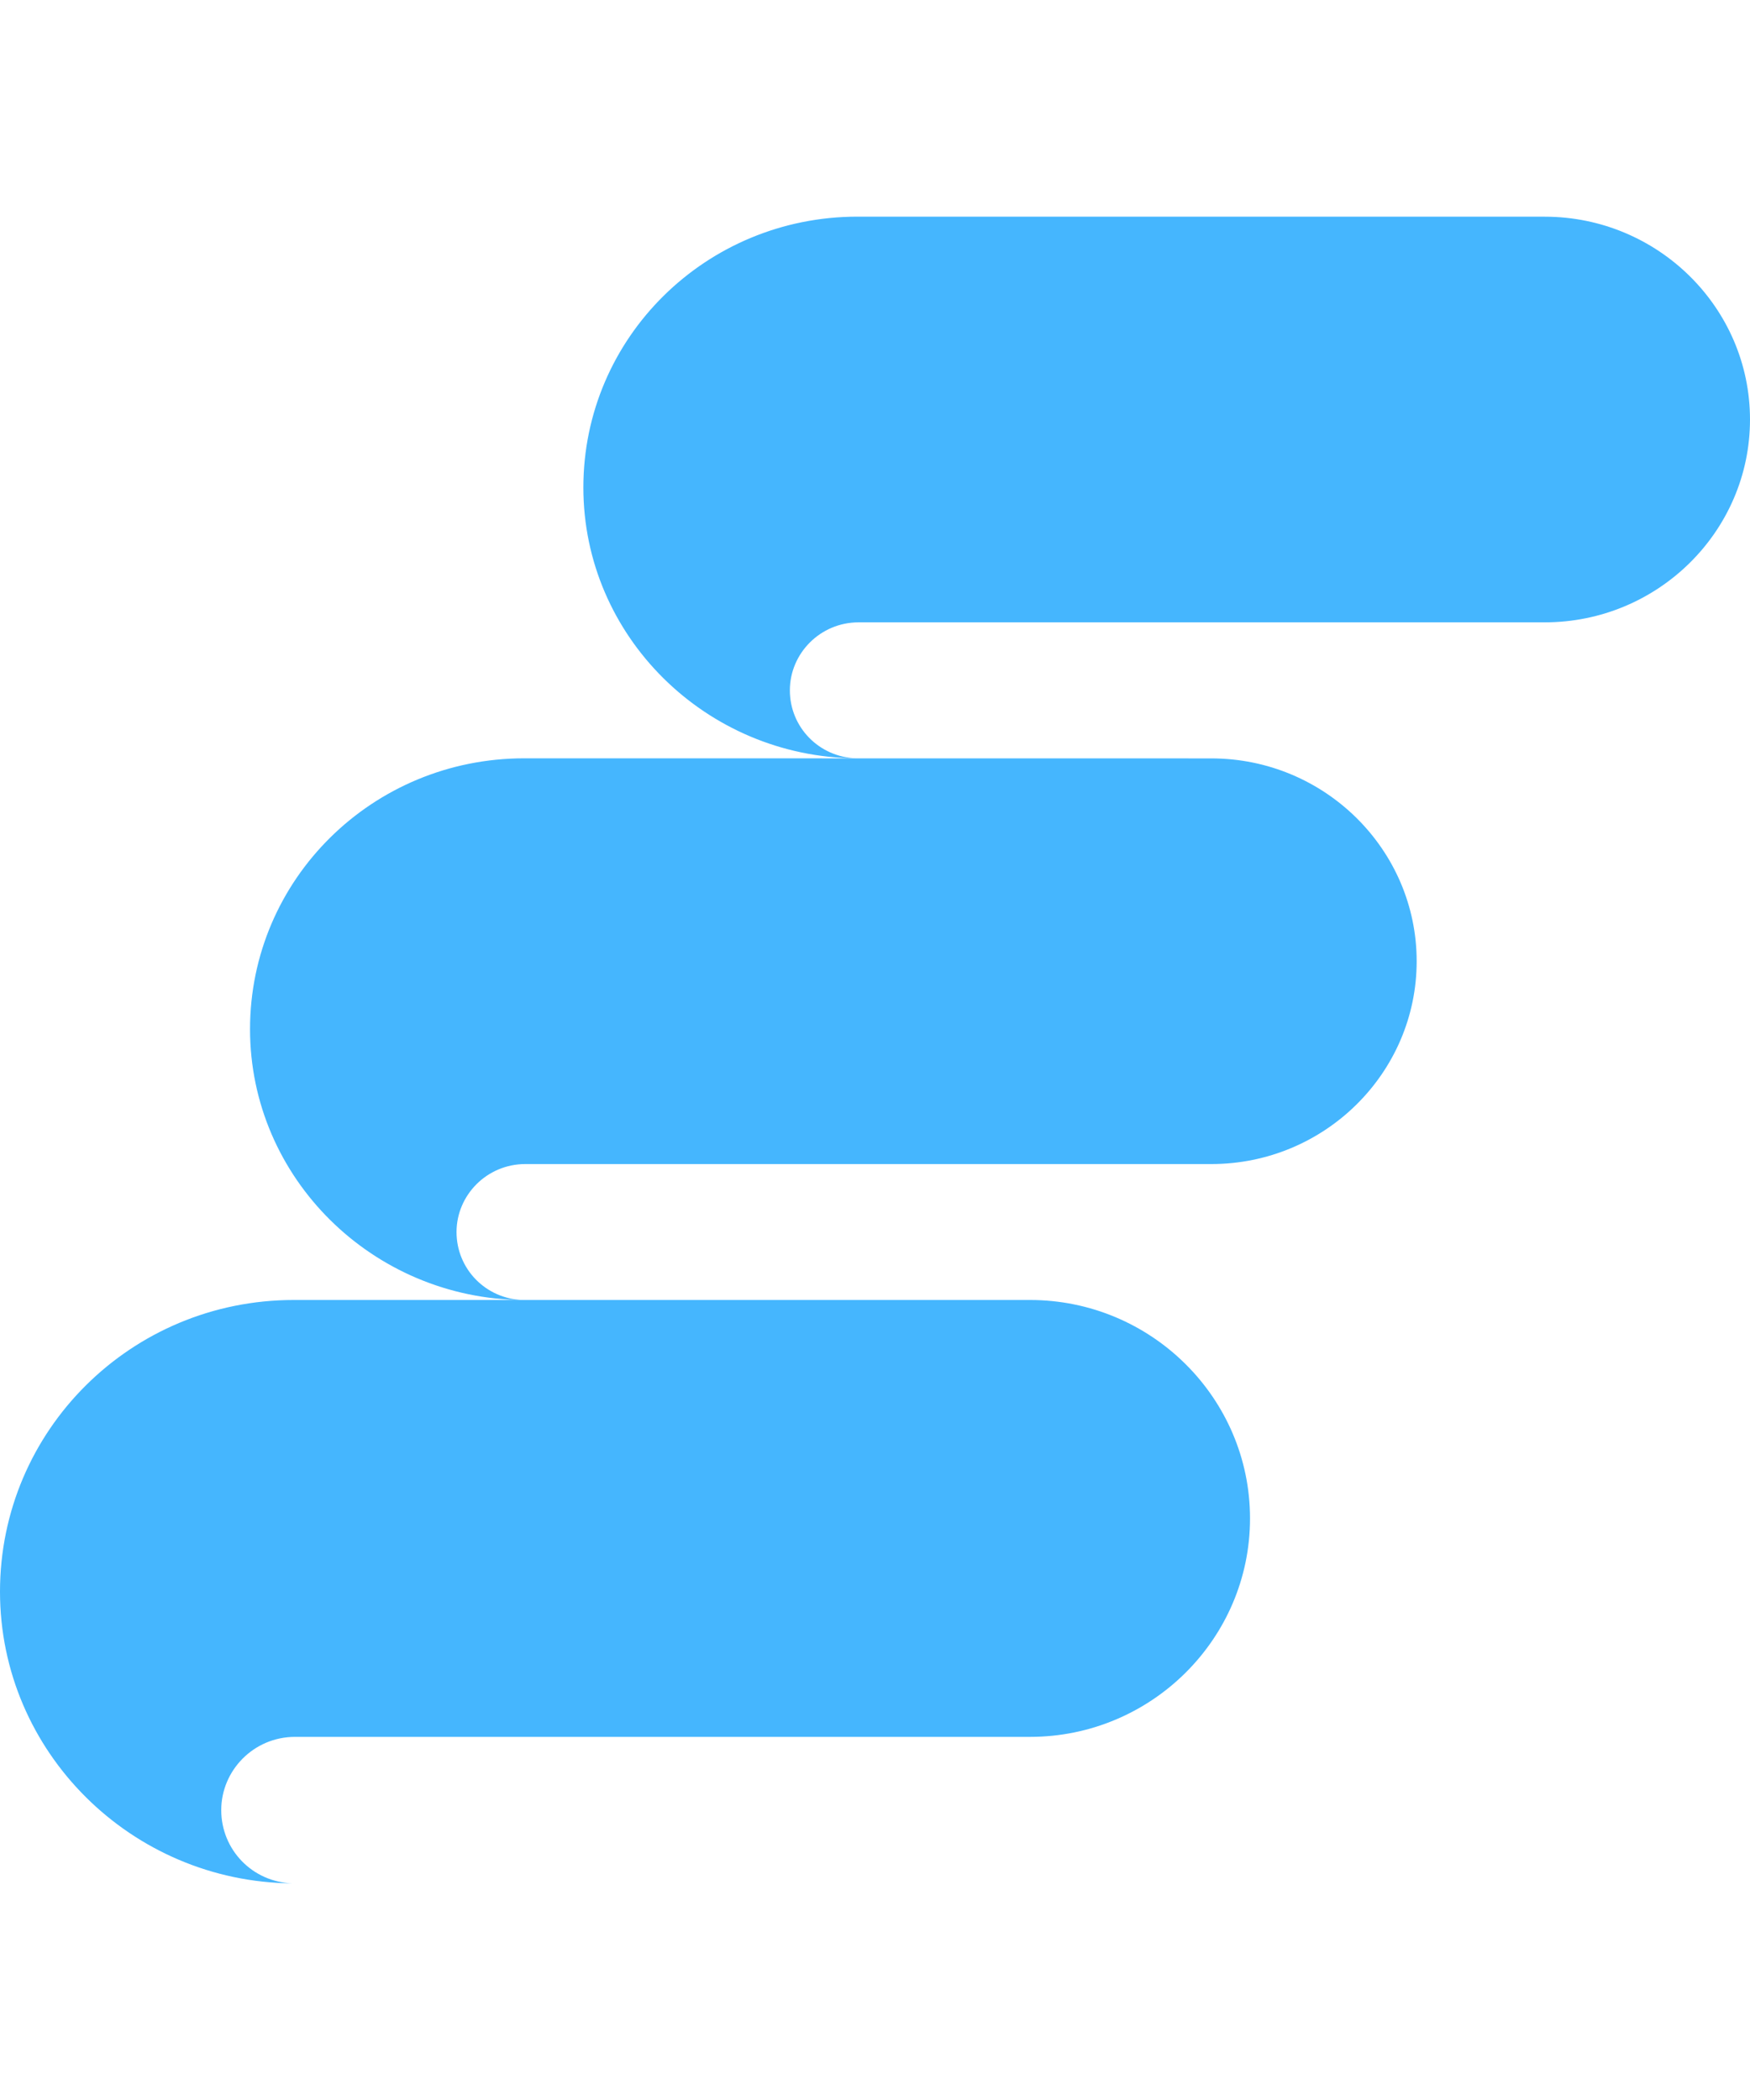 <svg fill="none" height="48" viewBox="0 0 40 48" width="40" xmlns="http://www.w3.org/2000/svg"><path d="m19.601 4.952c-3.467 0-6.267 2.766-6.267 6.191 0 3.398 2.8 6.164 6.24 6.19-.853-.026-1.52-.711-1.52-1.554 0-.843.693-1.554 1.573-1.554 3.733 0 12.027-0 15.68-0 2.587 0 4.693-2.081 4.693-4.636 0-2.555-2.107-4.636-4.693-4.636z" fill="#45b6fe"/><path d="m11.982 17.333c-3.467 0-6.267 2.766-6.267 6.191 0 3.398 2.8 6.164 6.24 6.191-.853-.026-1.52-.711-1.52-1.554 0-.843.693-1.554 1.573-1.554h15.68c2.587 0 4.693-2.081 4.693-4.636s-2.107-4.636-4.693-4.636z" fill="#45b6fe"/><path d="m6.714 29.714c-3.714 0-6.714 2.979-6.714 6.667 0 3.66 3 6.638 6.686 6.667-.914-.028-1.629-.766-1.629-1.674 0-.908.743-1.674 1.686-1.674h16.8c2.771 0 5.029-2.241 5.029-4.993s-2.257-4.993-5.029-4.993z" fill='#45b6fe'/></svg>